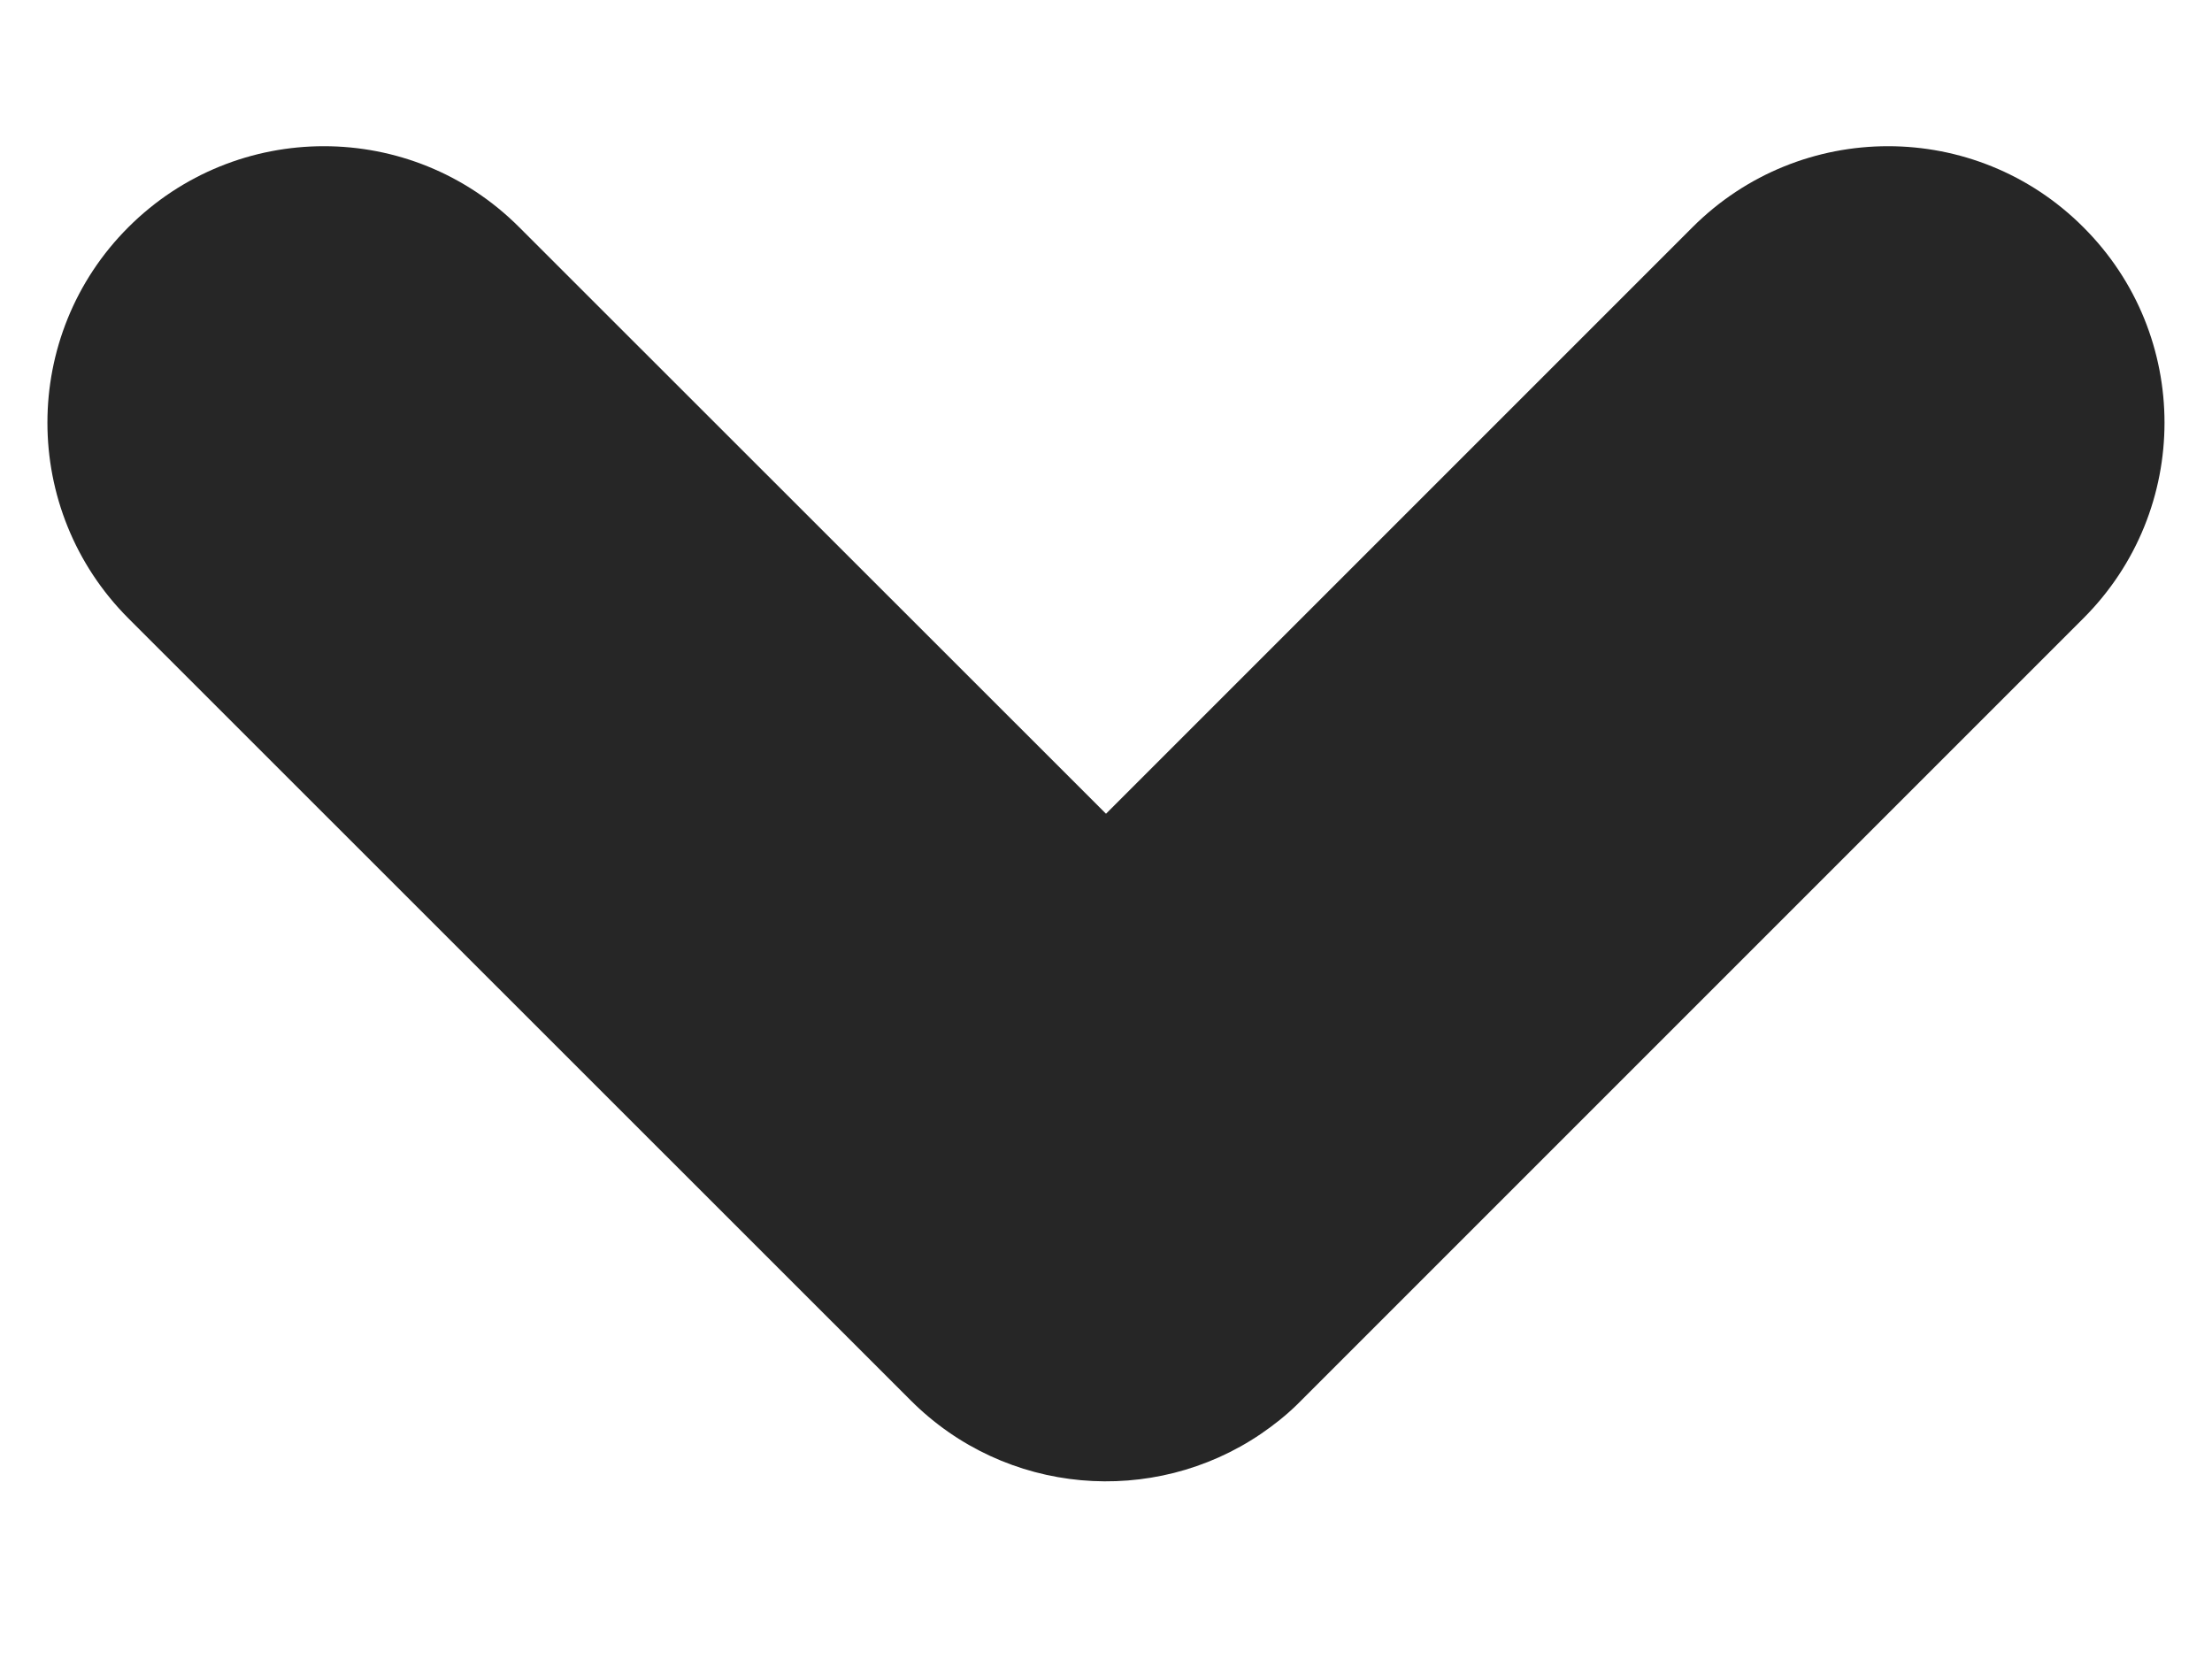 <svg width="8" height="6" viewBox="0 0 8 6" fill="none" xmlns="http://www.w3.org/2000/svg">
<path fill-rule="evenodd" clip-rule="evenodd" d="M4.56 5.186C4.171 5.45 3.637 5.409 3.293 5.064L0.464 2.236C0.074 1.845 0.074 1.212 0.464 0.822C0.855 0.431 1.488 0.431 1.878 0.822L4 2.943L6.121 0.822C6.512 0.431 7.145 0.431 7.535 0.822C7.926 1.212 7.926 1.845 7.535 2.236L4.707 5.064C4.702 5.069 4.697 5.074 4.692 5.079C4.651 5.119 4.607 5.154 4.56 5.186Z" fill="black" fill-opacity="0.85"/>
</svg>
